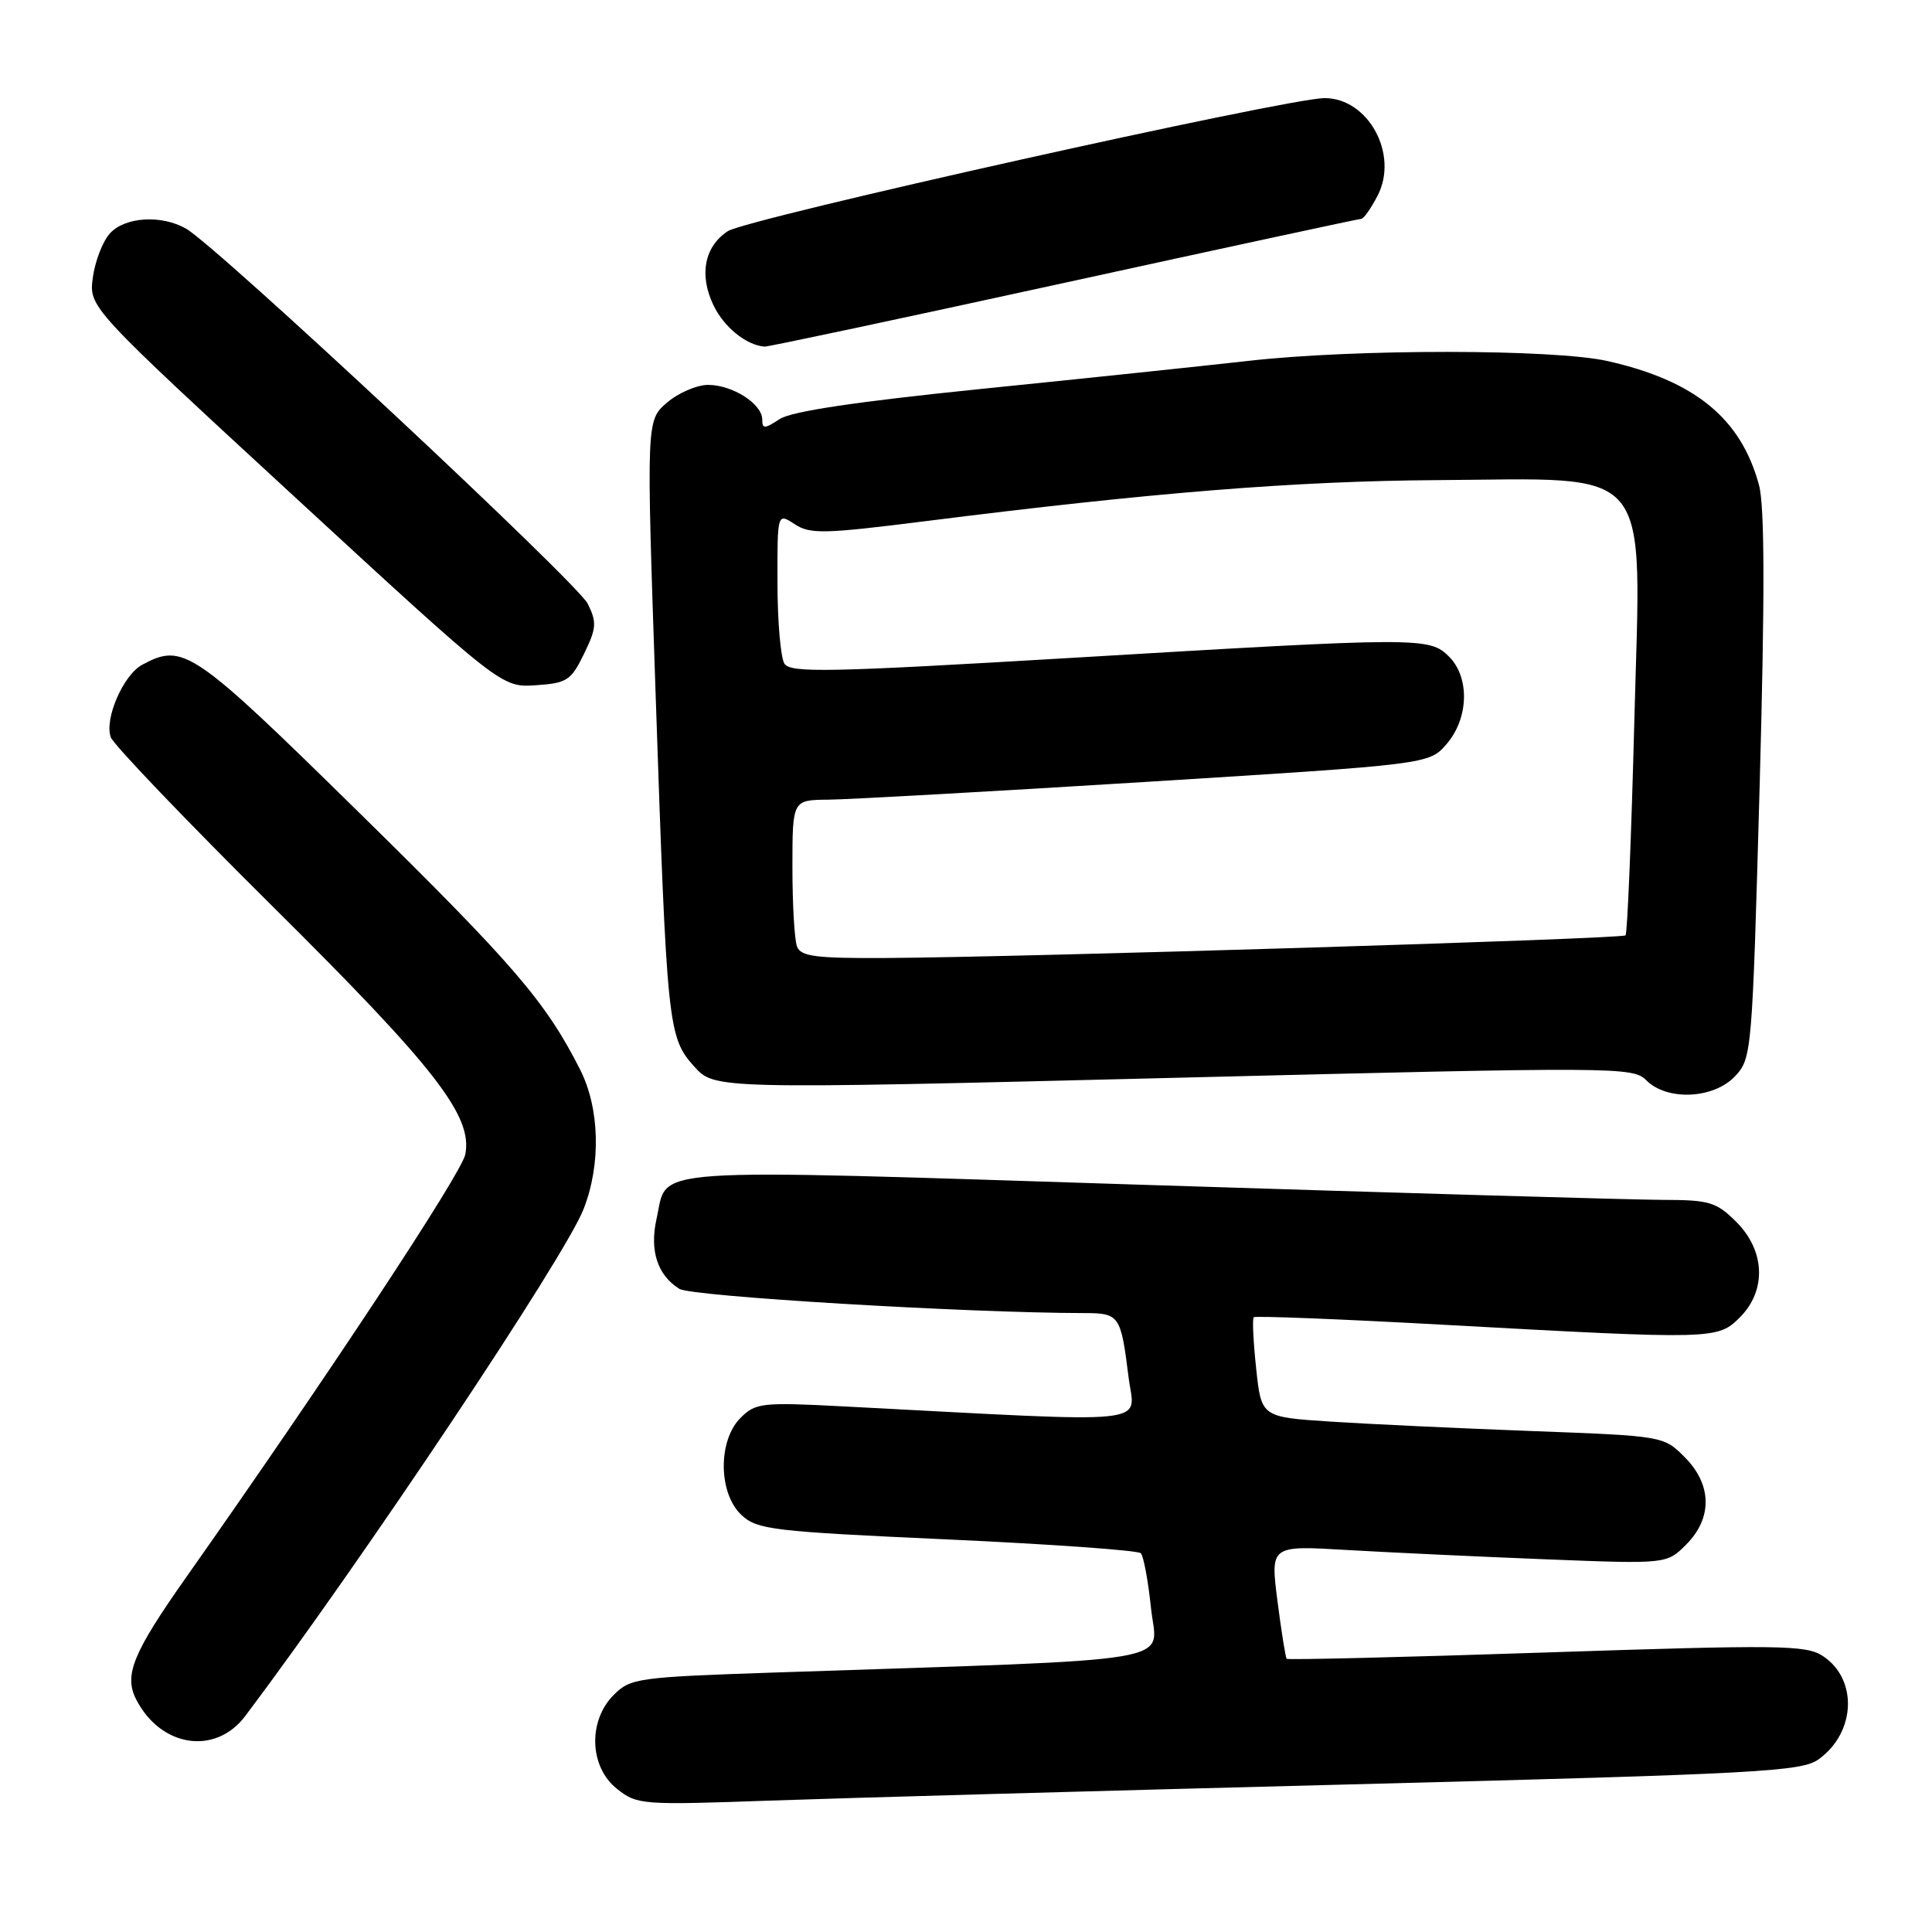 <?xml version="1.0" encoding="UTF-8" standalone="no"?>
<!DOCTYPE svg PUBLIC "-//W3C//DTD SVG 1.1//EN" "http://www.w3.org/Graphics/SVG/1.1/DTD/svg11.dtd" >
<svg xmlns="http://www.w3.org/2000/svg" xmlns:xlink="http://www.w3.org/1999/xlink" version="1.1" viewBox="0 0 256 256">
 <g >
 <path fill="currentColor"
d=" M 179.00 236.44 C 233.33 235.04 238.72 234.75 241.00 233.10 C 245.92 229.54 246.19 222.48 241.52 219.42 C 239.31 217.97 235.80 217.93 204.92 218.96 C 186.14 219.59 170.64 219.96 170.49 219.80 C 170.34 219.63 169.79 216.19 169.27 212.14 C 168.33 204.78 168.33 204.78 178.42 205.38 C 183.96 205.70 195.78 206.26 204.67 206.61 C 220.84 207.25 220.84 207.25 223.42 204.67 C 226.94 201.15 226.86 196.70 223.21 193.06 C 220.44 190.28 220.36 190.27 202.96 189.62 C 193.36 189.26 181.37 188.70 176.32 188.37 C 167.13 187.77 167.13 187.77 166.45 181.34 C 166.07 177.80 165.92 174.74 166.13 174.54 C 166.33 174.34 177.75 174.79 191.50 175.55 C 227.15 177.51 227.60 177.50 230.55 174.55 C 234.09 171.00 233.90 165.74 230.08 161.92 C 227.42 159.27 226.53 159.00 220.33 158.99 C 216.57 158.98 185.83 158.09 152.01 157.01 C 84.08 154.85 88.57 154.54 87.00 161.48 C 86.05 165.71 87.11 168.96 90.02 170.78 C 91.63 171.79 128.14 173.97 143.64 173.99 C 148.34 174.00 148.51 174.25 149.54 182.48 C 150.34 188.92 153.90 188.55 111.87 186.36 C 100.93 185.79 100.12 185.88 98.12 187.88 C 95.11 190.89 95.18 197.89 98.25 200.75 C 100.33 202.69 102.35 202.93 125.50 203.98 C 139.25 204.61 150.80 205.43 151.16 205.81 C 151.53 206.19 152.14 209.48 152.52 213.13 C 153.29 220.55 157.94 219.76 102.58 221.62 C 84.53 222.23 83.54 222.36 81.33 224.58 C 77.88 228.03 78.09 234.13 81.75 237.03 C 84.41 239.15 85.05 239.19 102.00 238.59 C 111.62 238.25 146.27 237.28 179.00 236.44 Z  M 32.50 227.38 C 48.12 206.61 74.82 166.60 77.32 160.23 C 79.66 154.28 79.47 146.85 76.86 141.71 C 72.30 132.72 68.07 127.80 47.66 107.75 C 25.49 85.97 24.30 85.16 18.85 88.08 C 16.33 89.43 13.80 95.28 14.68 97.69 C 15.05 98.69 24.65 108.72 36.02 120.00 C 57.72 141.52 62.67 147.89 61.65 152.98 C 61.15 155.51 43.16 182.76 24.71 208.94 C 17.60 219.03 16.40 221.96 18.04 225.18 C 21.30 231.53 28.54 232.63 32.50 227.38 Z  M 229.91 142.60 C 232.12 140.24 232.18 139.52 233.16 104.23 C 233.86 78.84 233.83 67.10 233.08 64.29 C 230.70 55.45 224.60 50.45 213.00 47.84 C 205.87 46.24 179.59 46.22 165.50 47.81 C 159.45 48.49 143.50 50.17 130.06 51.53 C 113.49 53.22 104.88 54.50 103.31 55.53 C 101.30 56.85 101.00 56.85 101.00 55.58 C 101.00 53.52 97.06 51.00 93.83 51.00 C 92.34 51.00 89.88 52.06 88.38 53.35 C 85.64 55.71 85.64 55.71 86.86 91.60 C 88.37 136.12 88.50 137.41 91.97 141.30 C 94.69 144.33 94.69 144.33 155.49 142.82 C 214.43 141.35 216.36 141.36 218.15 143.15 C 220.90 145.90 227.07 145.62 229.91 142.60 Z  M 77.38 86.65 C 79.04 83.24 79.10 82.47 77.88 80.00 C 76.51 77.22 28.72 32.60 24.64 30.29 C 21.38 28.43 16.55 28.74 14.57 30.92 C 13.61 31.98 12.59 34.61 12.30 36.78 C 11.78 40.71 11.78 40.71 39.11 65.90 C 66.45 91.09 66.45 91.09 70.97 90.80 C 75.12 90.52 75.66 90.18 77.38 86.65 Z  M 140.94 37.50 C 162.31 32.83 180.05 29.00 180.37 29.00 C 180.69 29.00 181.67 27.61 182.54 25.92 C 185.37 20.46 181.31 13.00 175.52 13.00 C 170.60 13.00 98.98 28.97 96.44 30.63 C 93.35 32.66 92.61 36.39 94.52 40.41 C 95.91 43.33 98.84 45.72 101.30 45.93 C 101.73 45.97 119.57 42.17 140.94 37.50 Z  M 105.61 125.42 C 105.27 124.55 105.00 119.82 105.00 114.92 C 105.00 106.00 105.00 106.00 109.75 105.96 C 112.36 105.94 131.35 104.88 151.94 103.60 C 189.37 101.27 189.37 101.27 191.69 98.58 C 194.62 95.17 194.77 89.77 192.00 87.00 C 189.41 84.41 188.20 84.42 142.18 87.16 C 109.83 89.08 104.73 89.19 103.94 87.94 C 103.44 87.15 103.02 82.33 103.02 77.23 C 103.00 67.95 103.00 67.95 105.29 69.45 C 107.34 70.80 109.16 70.75 122.54 69.07 C 152.59 65.27 171.61 63.74 190.35 63.62 C 219.46 63.44 217.45 61.00 216.56 95.43 C 216.16 110.87 215.64 123.70 215.39 123.94 C 214.92 124.41 135.82 126.83 117.36 126.94 C 108.08 126.99 106.11 126.74 105.61 125.42 Z "/>
</g>
</svg>